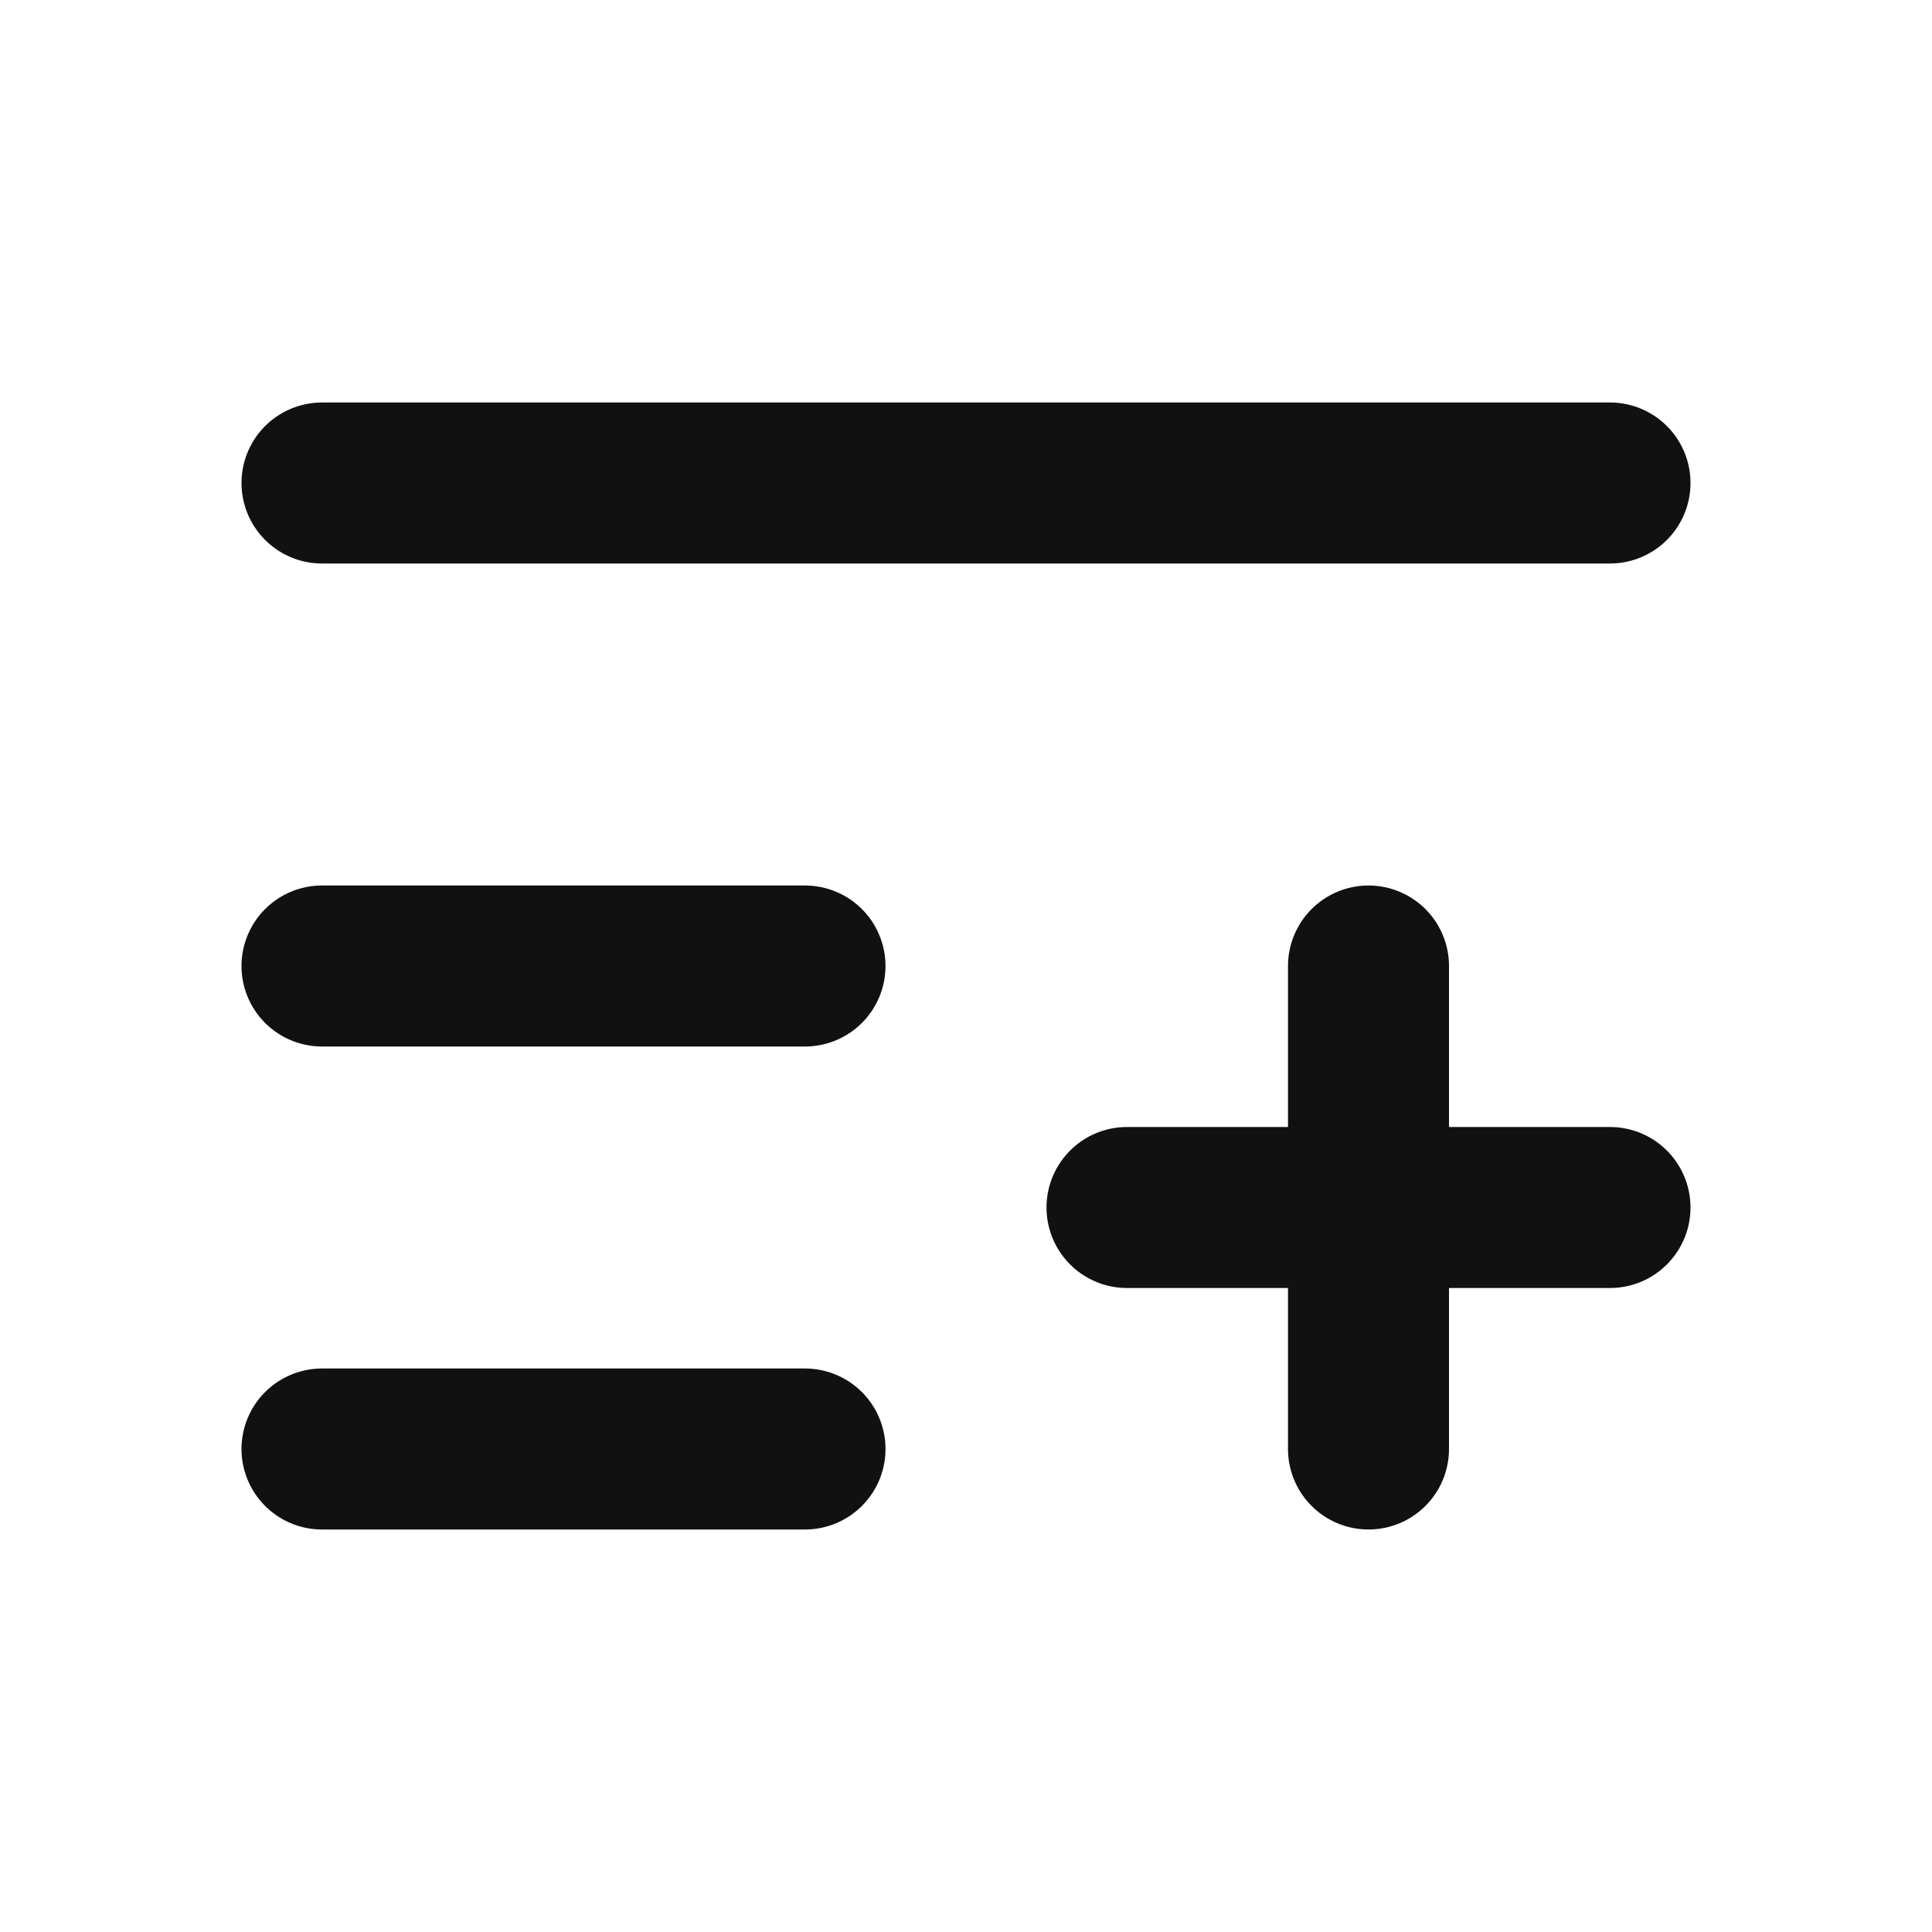 <svg width="24" height="24" viewBox="0 0 24 24" fill="none" xmlns="http://www.w3.org/2000/svg">
<path d="M4 12H10M4 18H10M4 6H20M17 18V15M17 15V12M17 15H14M17 15H20" stroke="#111111" stroke-width="2" stroke-linecap="round" stroke-linejoin="round"/>
</svg>
